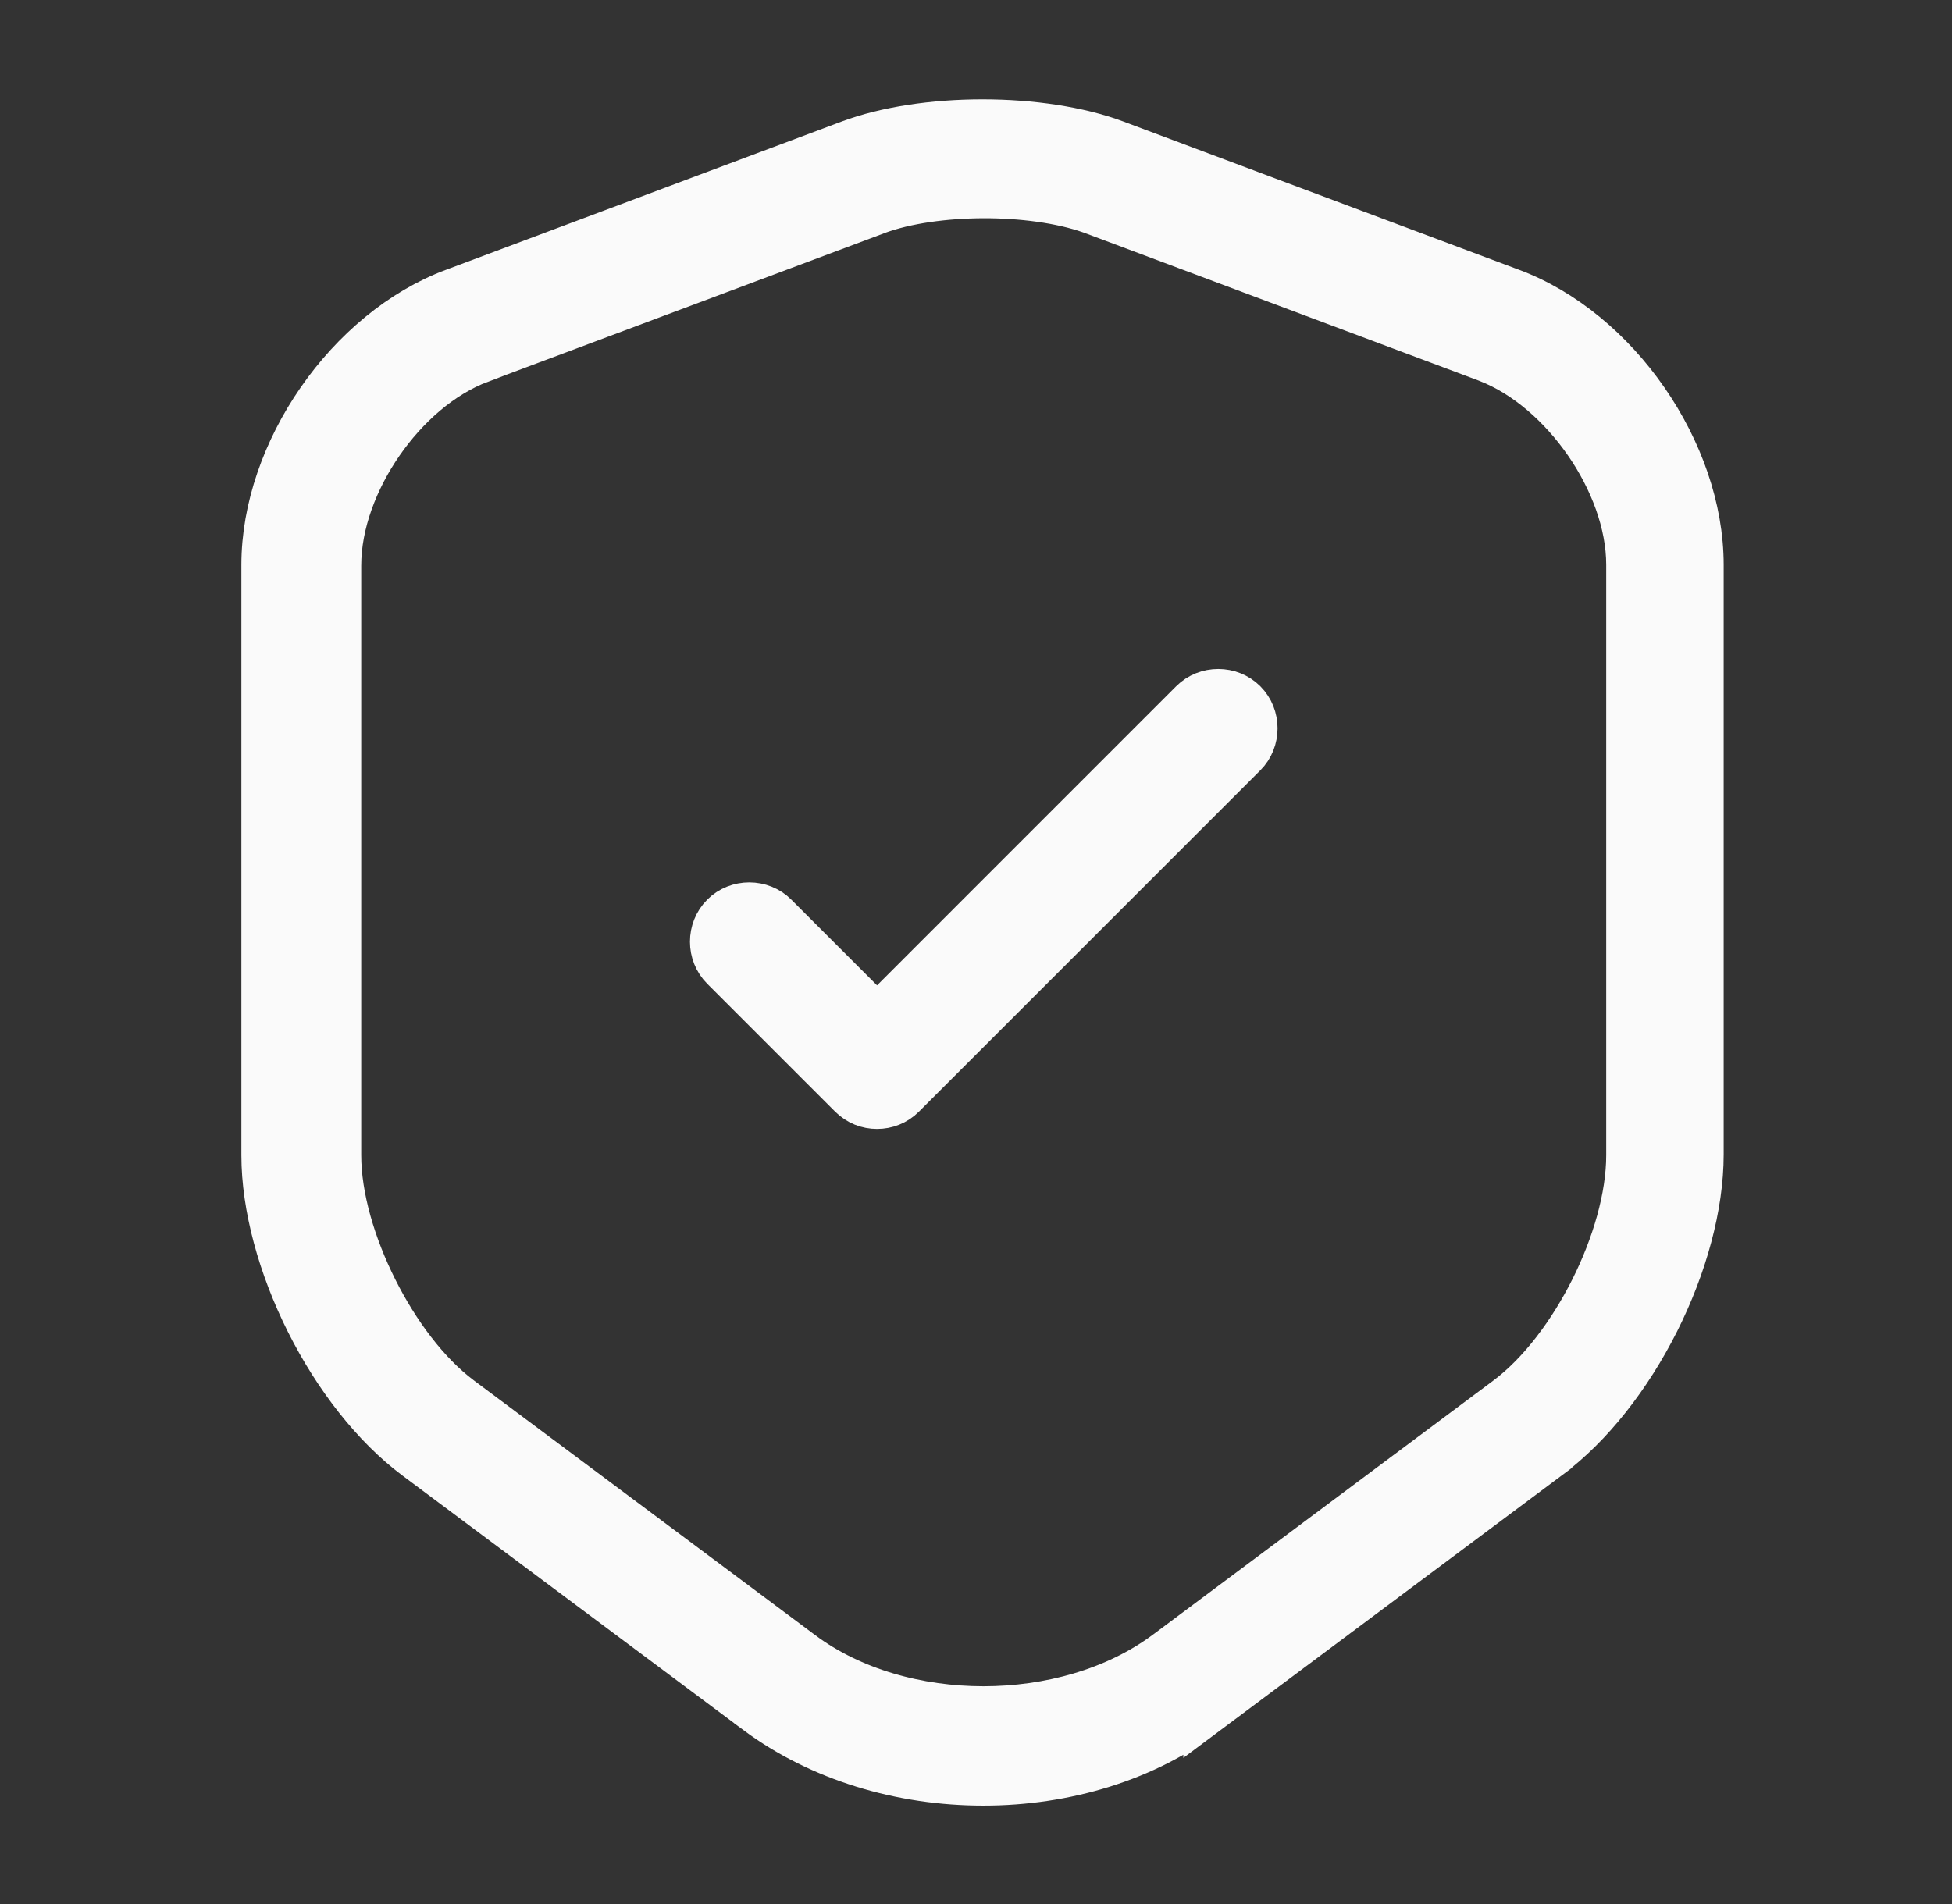 <svg width="41" height="40" viewBox="0 0 41 40" fill="none" xmlns="http://www.w3.org/2000/svg">
<rect x="0" y="0" width="41" height="40" fill="#333333" stroke="none"/>
<path d="M8.753 30.599L8.753 30.599C7.88 29.948 7.079 28.921 6.496 27.759C5.914 26.597 5.57 25.345 5.57 24.267V11.867C5.57 9.507 7.325 6.962 9.545 6.135L9.546 6.135L17.862 3.018C17.862 3.018 17.862 3.018 17.862 3.018C18.616 2.737 19.615 2.587 20.637 2.587C21.659 2.587 22.658 2.737 23.412 3.018C23.412 3.018 23.412 3.018 23.412 3.018L31.728 6.135L31.729 6.135C33.949 6.962 35.704 9.507 35.704 11.867V24.25C35.704 25.337 35.36 26.589 34.778 27.748C34.195 28.907 33.395 29.931 32.521 30.582L32.521 30.583L25.355 35.933L25.355 35.932L25.348 35.937C24.066 36.926 22.378 37.433 20.654 37.433C18.931 37.433 17.239 36.927 15.918 35.949C15.918 35.948 15.918 35.948 15.918 35.948L8.753 30.599ZM18.395 4.431L18.395 4.432L10.078 7.548L10.078 7.549C9.25 7.86 8.509 8.522 7.978 9.291C7.447 10.059 7.087 10.99 7.087 11.883V24.267C7.087 25.161 7.398 26.189 7.855 27.101C8.311 28.013 8.947 28.872 9.655 29.401L9.655 29.401L16.821 34.75C17.883 35.544 19.282 35.925 20.656 35.925C22.03 35.925 23.432 35.544 24.501 34.752L24.503 34.751L31.669 29.401L31.67 29.4C32.385 28.864 33.02 28.005 33.476 27.094C33.931 26.184 34.237 25.16 34.237 24.267V11.867C34.237 10.98 33.877 10.054 33.346 9.286C32.816 8.519 32.076 7.854 31.251 7.534L31.251 7.534L31.246 7.532L22.929 4.415L22.929 4.415L22.92 4.412C22.282 4.187 21.454 4.083 20.654 4.085C19.856 4.088 19.029 4.195 18.395 4.431Z" fill="#FAFAFA" stroke="#FAFAFA"/>
<path d="M18.068 21.054L18.421 21.407L18.775 21.054L25.058 14.77C25.346 14.482 25.83 14.482 26.118 14.77C26.406 15.058 26.406 15.542 26.118 15.83L18.951 22.997C18.8 23.148 18.613 23.217 18.421 23.217C18.23 23.217 18.043 23.148 17.892 22.997L15.208 20.313C14.92 20.025 14.92 19.542 15.208 19.254C15.496 18.965 15.98 18.965 16.268 19.254L18.068 21.054Z" fill="#FAFAFA" stroke="#FAFAFA"/>
</svg>
